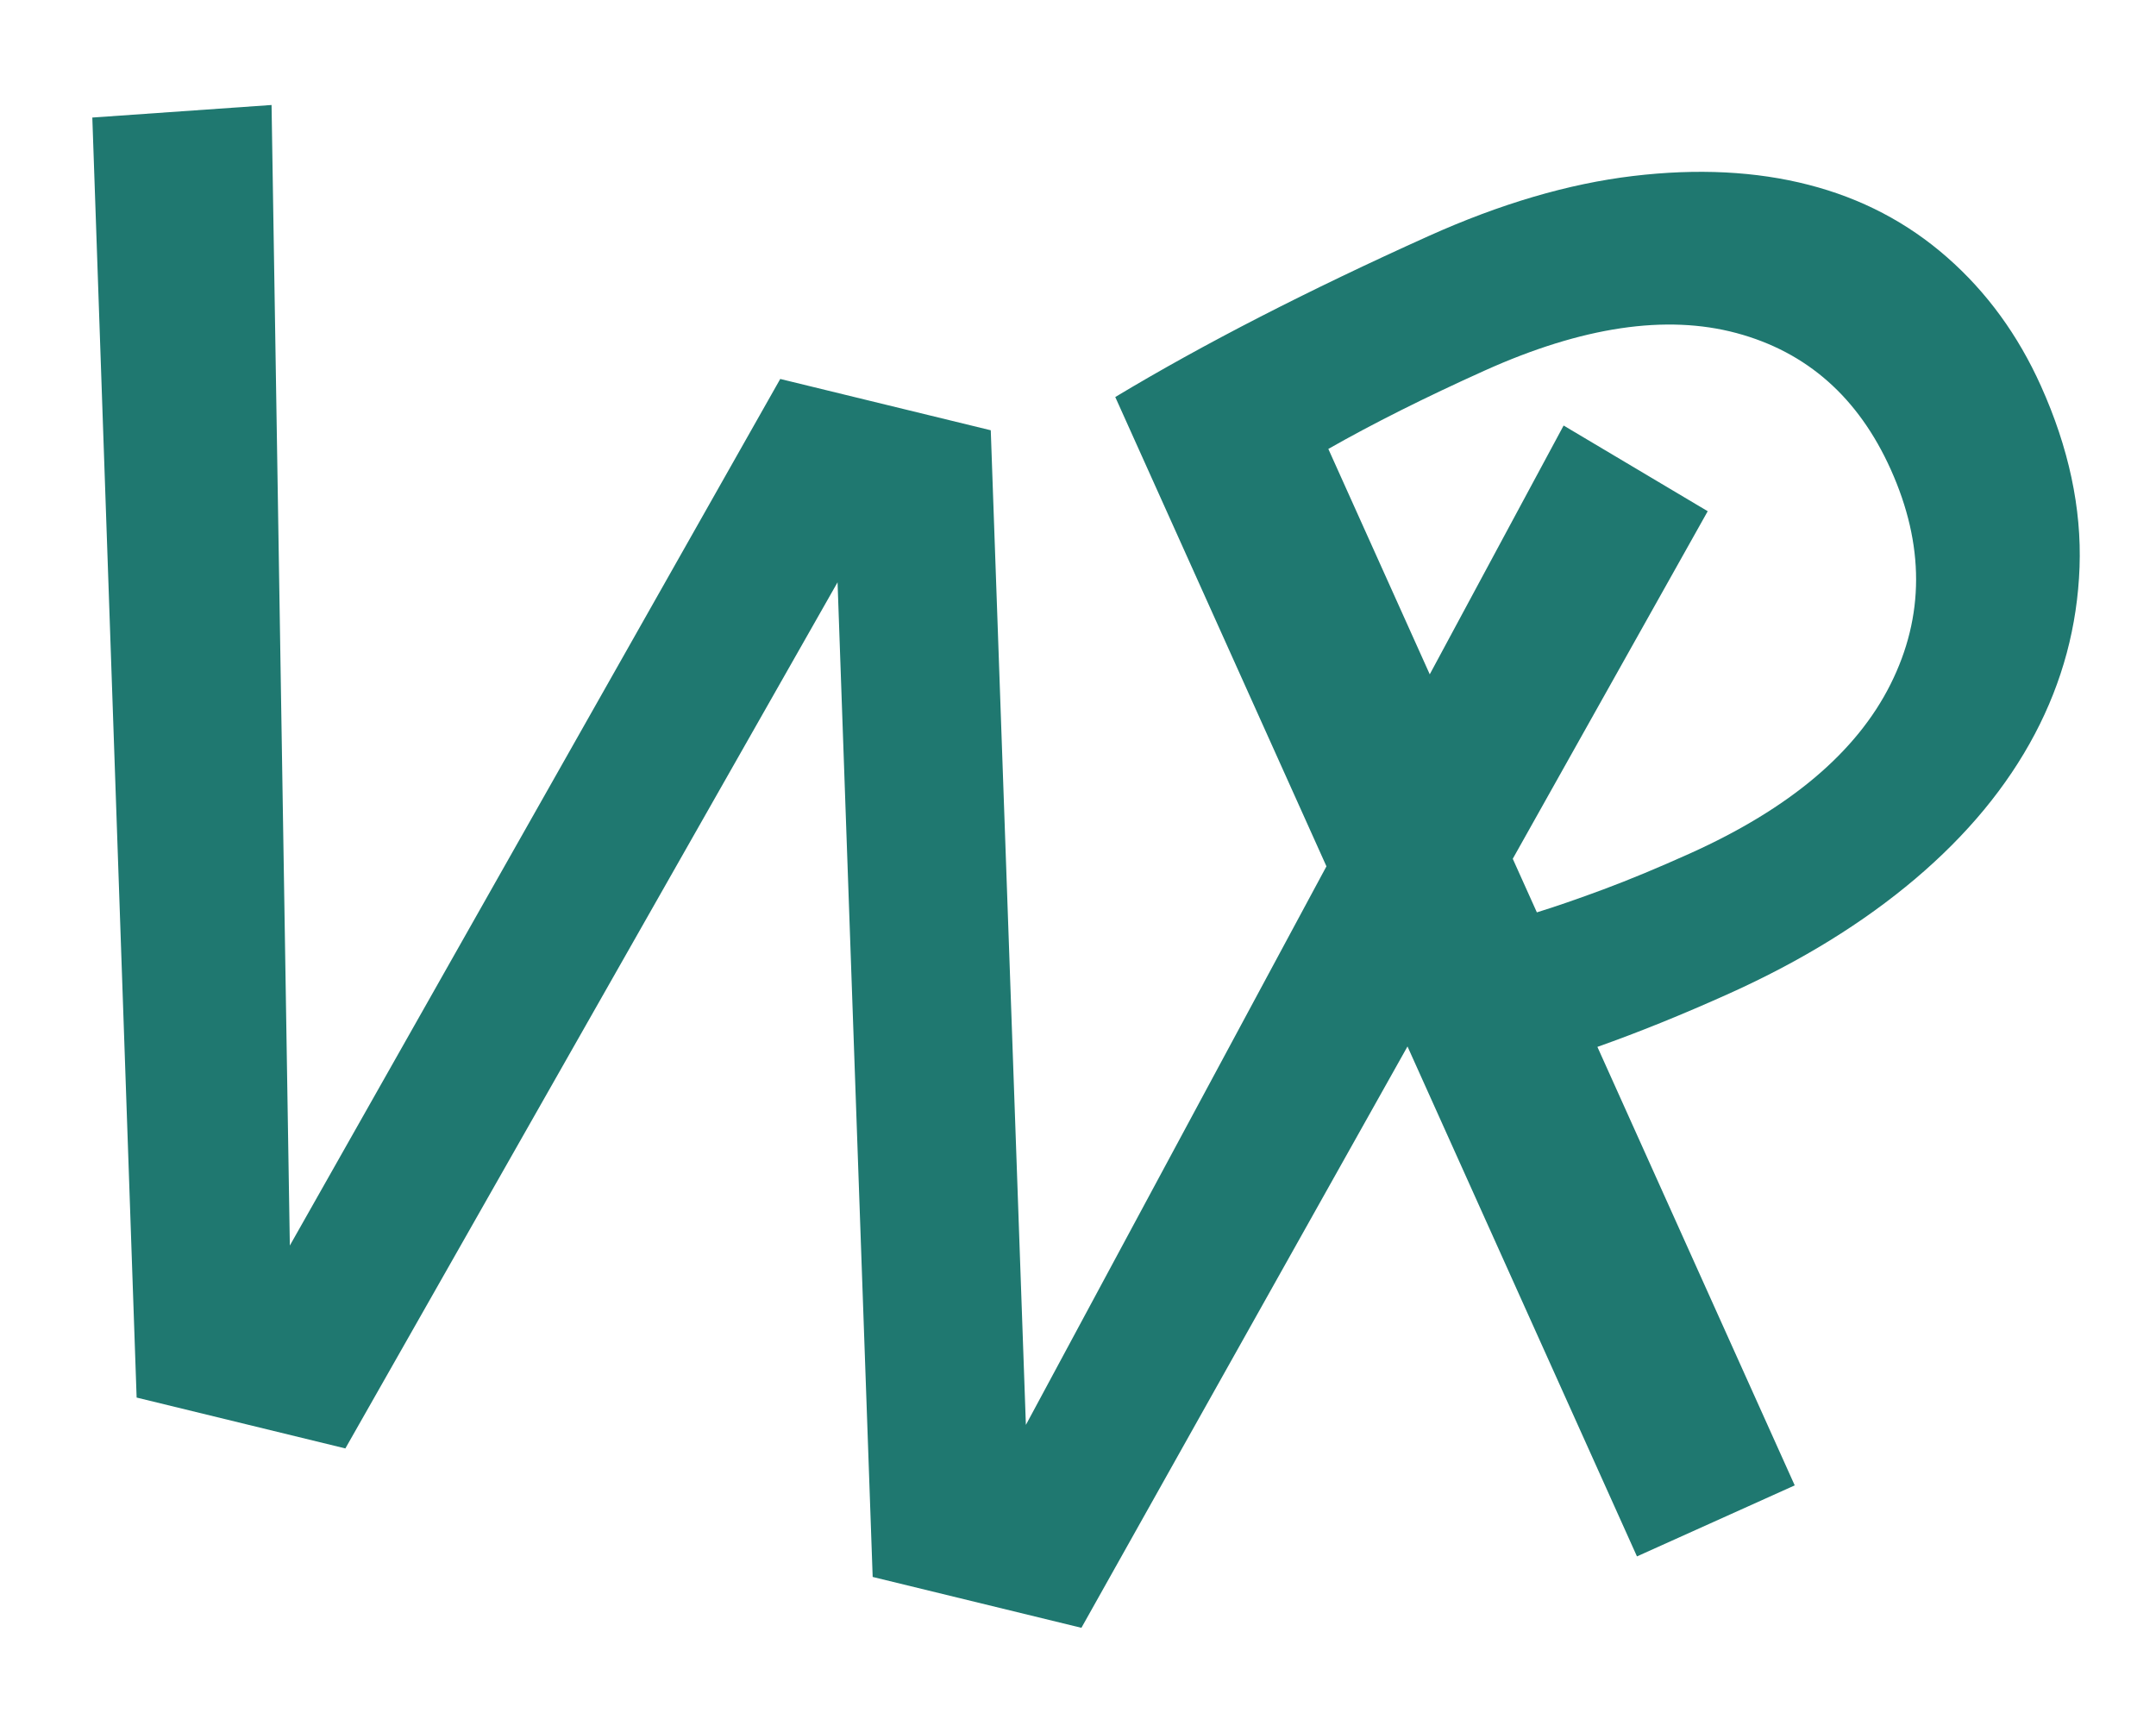 <?xml version="1.0" encoding="utf-8"?>
<svg id="master-artboard" viewBox="0 0 399.793 320" version="1.1" xmlns="http://www.w3.org/2000/svg" x="0px" y="0px" style="enable-background:new 0 0 336 235.2;" width="399.793px" height="320px"><rect id="ee-background" x="0" y="0" width="399.793" height="320" style="fill: white; fill-opacity: 0; pointer-events: none;"/><defs><style id="ee-google-fonts">@import url(https://fonts.googleapis.com/css?family=ABeeZee:400,400italic);</style><path id="text-path-0" d="M 107.437 413.867 A 100 -60 0 0 0 624.743 413.867 A 100 -60 0 0 0 107.437 413.867 Z" style="fill: none; stroke: red; stroke-width: 2;"/></defs><path d="M 173.129 299.043 L 206.365 296.715 L 209.755 508.167 L 300.692 347.508 L 339.73 357.02 L 346.242 541.423 L 445.957 356.142 L 472.676 372.028 L 356.539 579.04 L 317.832 569.609 L 311.32 385.206 L 220.052 545.784 L 181.345 536.353 L 173.129 299.043 ZM 362.817 350.858 C 370.981 345.948 379.924 340.998 389.646 336.008 C 399.374 331.016 409.783 326.024 420.871 321.034 C 434.216 315.028 446.861 311.311 458.807 309.882 C 470.753 308.453 481.613 308.997 491.387 311.514 C 501.158 314.025 509.717 318.504 517.063 324.95 C 524.41 331.396 530.207 339.34 534.456 348.781 C 539.63 360.277 542.02 371.484 541.626 382.401 C 541.226 393.32 538.46 403.638 533.328 413.353 C 528.197 423.068 520.807 432.013 511.158 440.186 C 501.5 448.356 489.999 455.444 476.655 461.45 C 468.035 465.33 459.89 468.626 452.221 471.339 L 488.81 552.635 L 459.556 565.801 L 362.817 350.858 M 469.403 435.468 C 487.884 427.15 500.275 416.697 506.577 404.108 C 512.885 391.516 512.897 378.238 506.612 364.274 C 500.609 350.936 491.078 342.512 478.021 339.002 C 464.966 335.498 449.404 337.811 431.337 345.943 C 425.792 348.438 420.605 350.898 415.773 353.321 C 410.936 355.746 406.454 358.133 402.327 360.48 L 440.996 446.399 C 444.469 445.326 448.582 443.906 453.335 442.14 C 458.095 440.37 463.451 438.146 469.403 435.468 Z" transform="matrix(1, 0, 0, 1, -156.01, -277.25)" style="fill: rgb(31, 120, 112); white-space: pre; color: rgb(51, 51, 51);"/></svg>